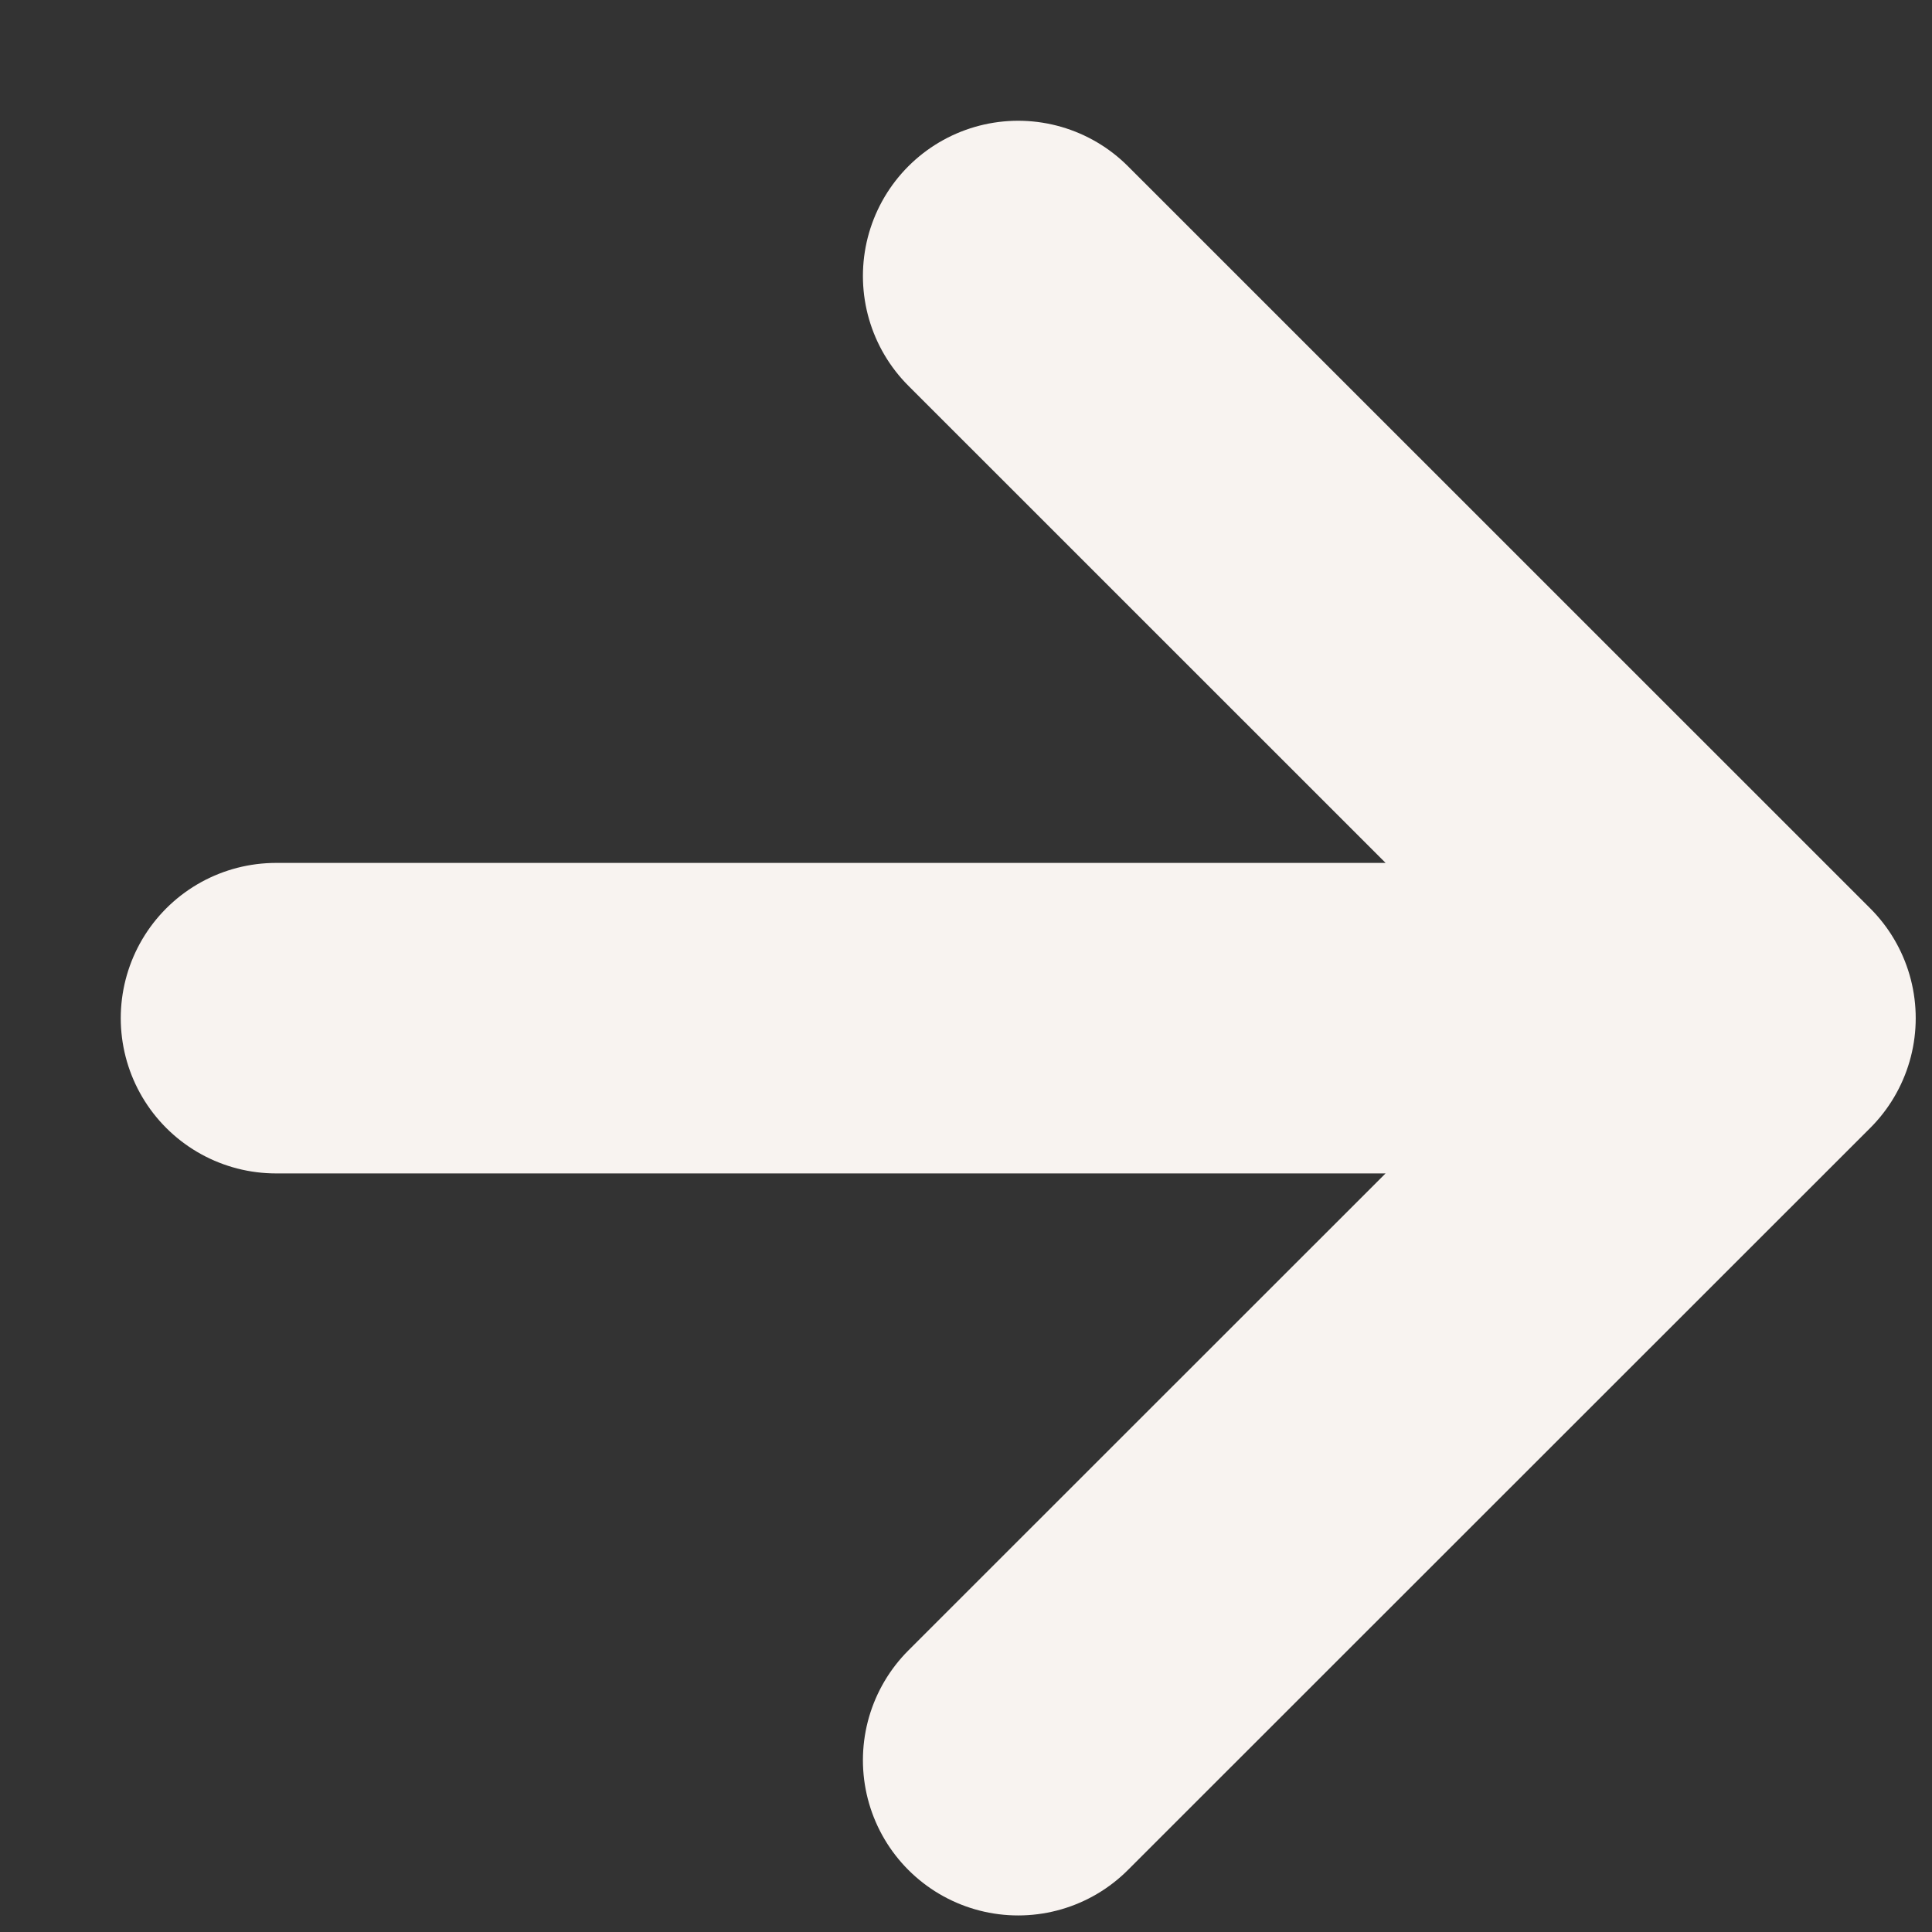 <svg width="14" height="14" viewBox="0 0 14 14" fill="none" xmlns="http://www.w3.org/2000/svg">
<rect x="0" y="0" width="14" height="14" fill="#333333" stroke="none"/>
<path d="M2 7.378L12.757 7.378M12.757 7.378L7.378 2M12.757 7.378L7.378 12.755" stroke="#F8F3F0" stroke-width="2.25" stroke-linecap="round" stroke-linejoin="round"/>
</svg>
